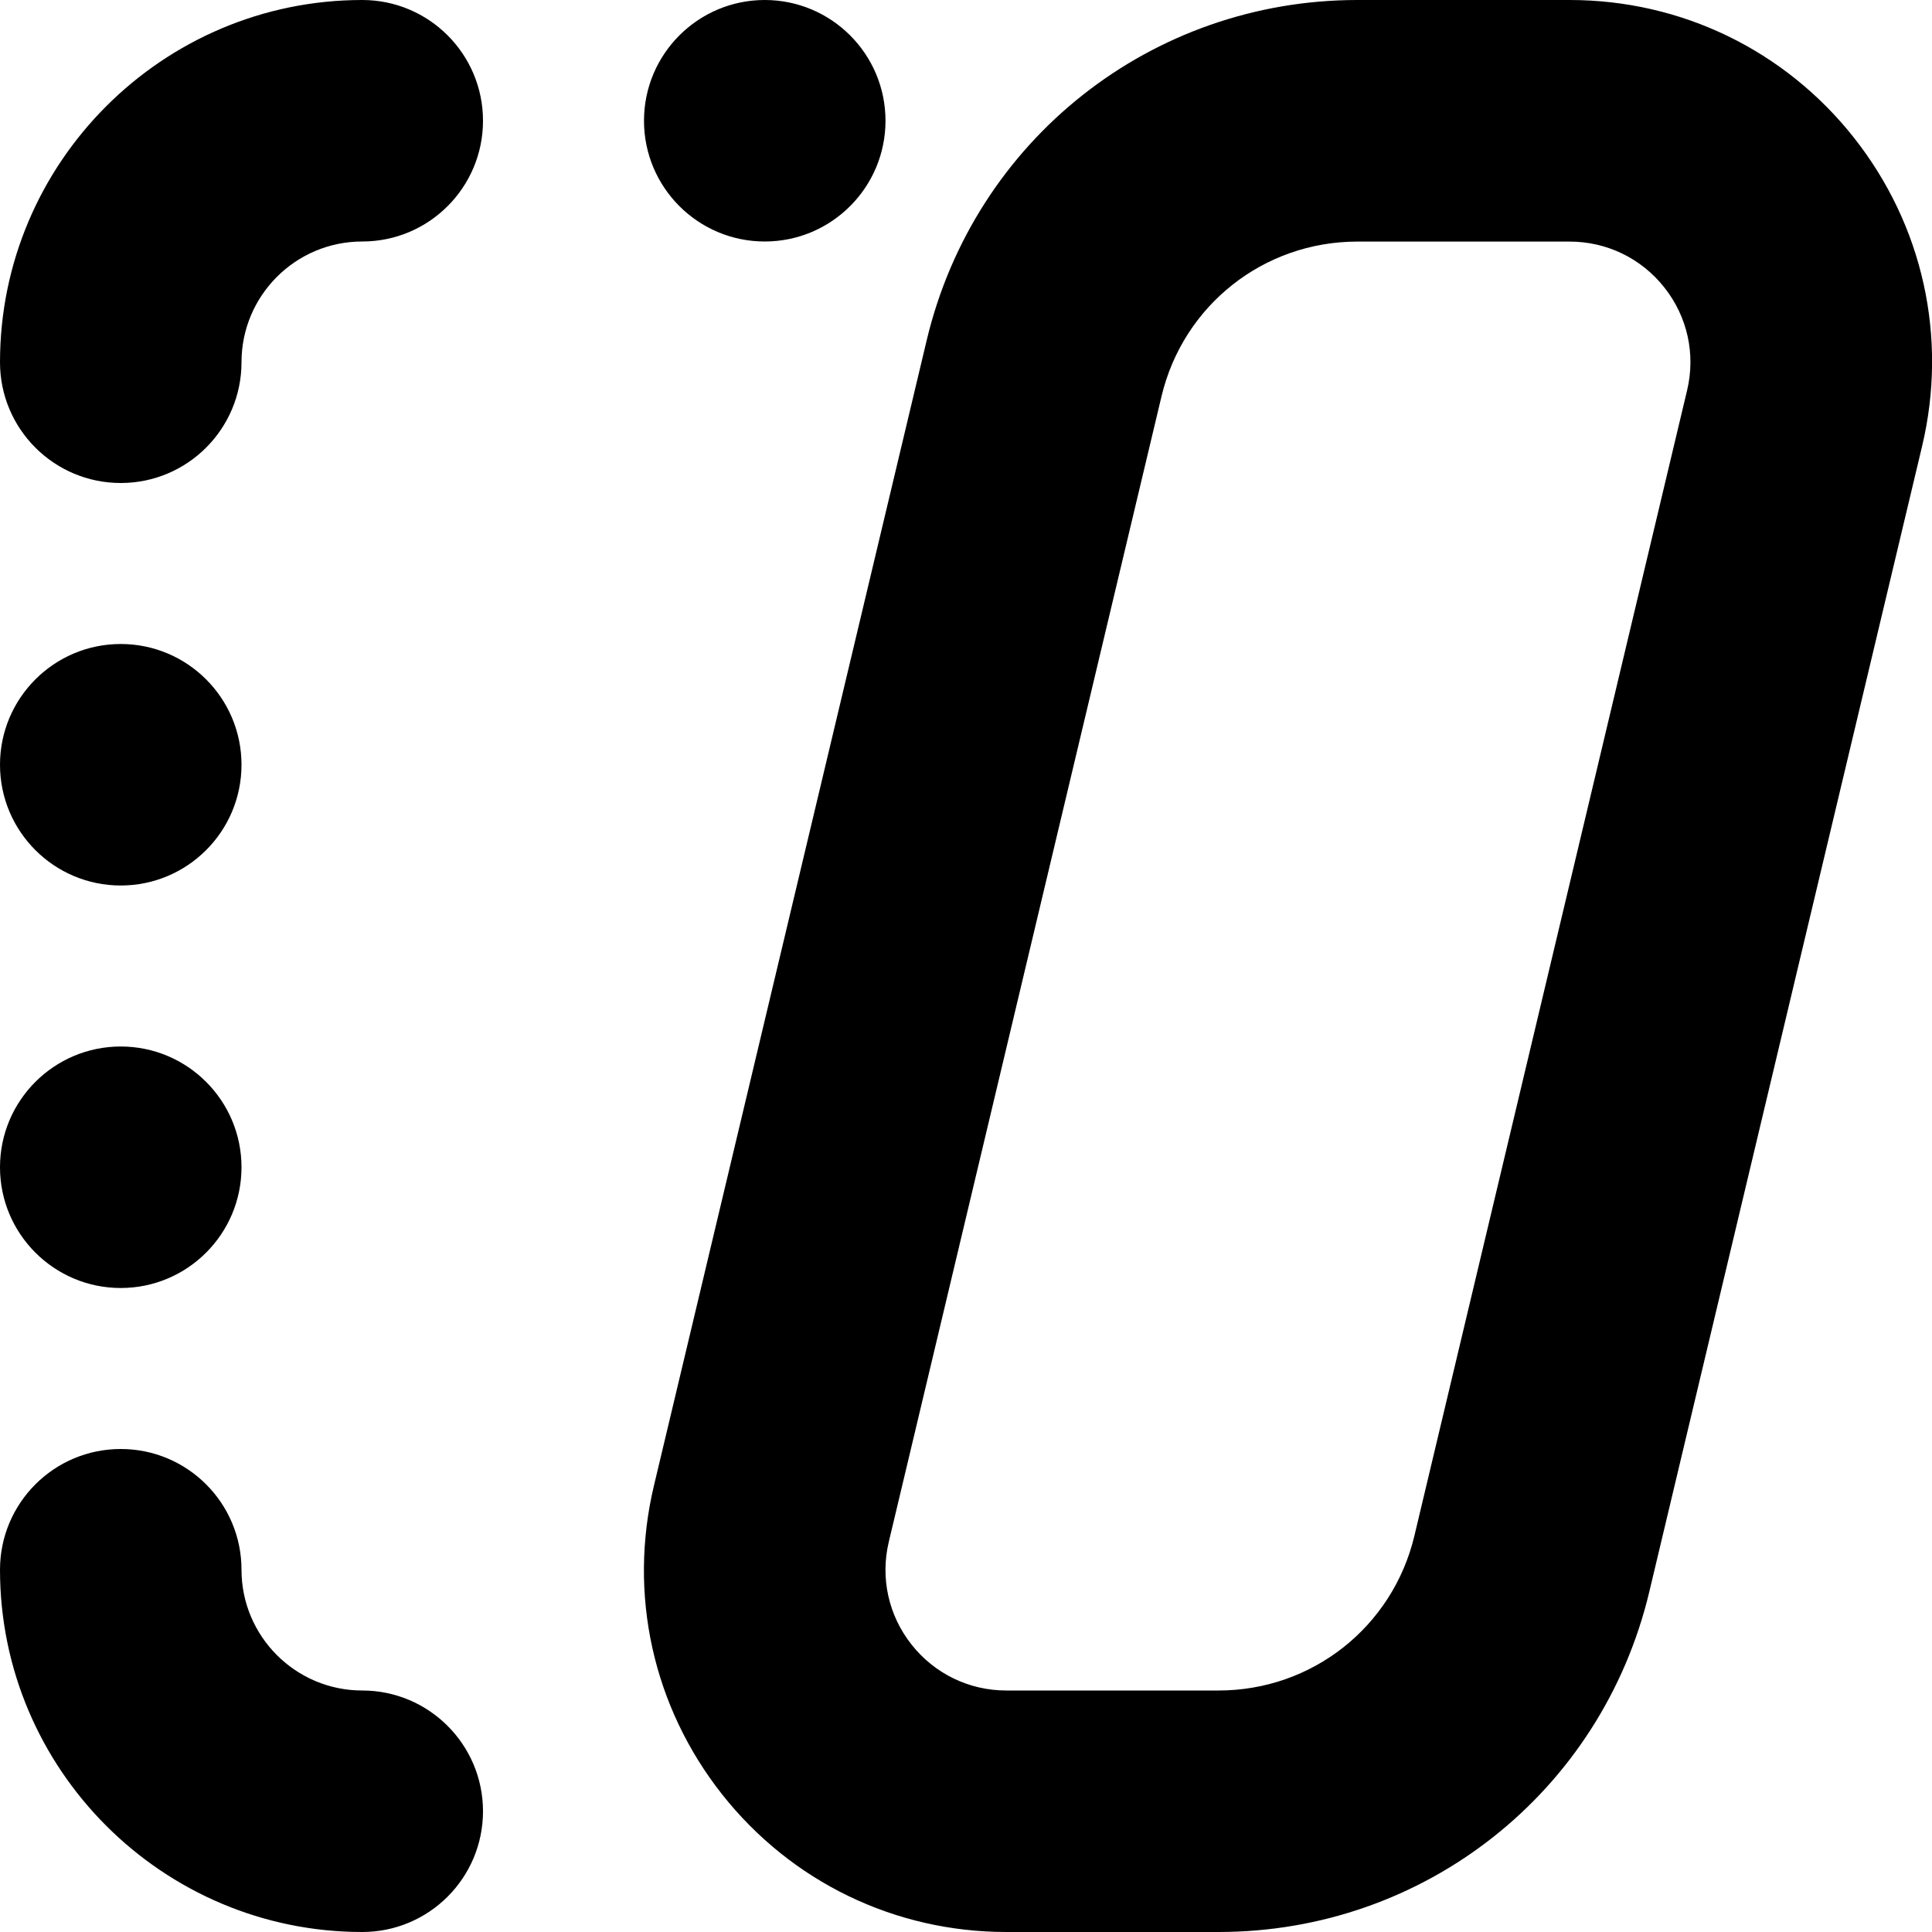 <?xml version="1.0" encoding="UTF-8"?>
<svg xmlns="http://www.w3.org/2000/svg" id="Layer_1" data-name="Layer 1" viewBox="0 0 24 24">
  <path d="m23.03,1.71c-.859-1.087-2.146-1.71-3.531-1.71h-2.636c-2.558,0-4.758,1.737-5.351,4.226l-3.389,14.231c-.321,1.349-.012,2.745.847,3.833.859,1.087,2.146,1.71,3.531,1.71h2.636c2.558,0,4.758-1.737,5.351-4.226l3.389-14.231c.321-1.349.012-2.745-.847-3.833Zm-2.072,3.138l-3.388,14.231c-.27,1.131-1.27,1.921-2.433,1.921h-2.636c-.462,0-.891-.208-1.177-.57-.287-.362-.39-.828-.283-1.277l3.388-14.231c.27-1.131,1.27-1.921,2.433-1.921h2.636c.462,0,.891.208,1.177.57.287.362.39.828.283,1.277ZM6,22.5c0,.828-.671,1.5-1.5,1.5-2.481,0-4.5-2.019-4.5-4.5,0-.828.671-1.5,1.5-1.5s1.5.672,1.5,1.5.673,1.5,1.5,1.5,1.5.672,1.5,1.5ZM6,1.5c0,.828-.671,1.5-1.5,1.5s-1.5.673-1.5,1.5-.671,1.5-1.5,1.5-1.5-.672-1.5-1.5C0,2.019,2.019,0,4.5,0c.829,0,1.5.672,1.5,1.5ZM0,9.5c0-.828.672-1.5,1.5-1.5s1.5.672,1.5,1.5-.672,1.5-1.5,1.5-1.5-.672-1.5-1.5ZM8,1.5c0-.828.672-1.5,1.5-1.5s1.5.672,1.5,1.5-.672,1.5-1.5,1.5-1.5-.672-1.5-1.5ZM0,14.5c0-.828.672-1.5,1.5-1.5s1.5.672,1.5,1.5-.672,1.5-1.5,1.5-1.5-.672-1.5-1.5Z"/>
</svg>
